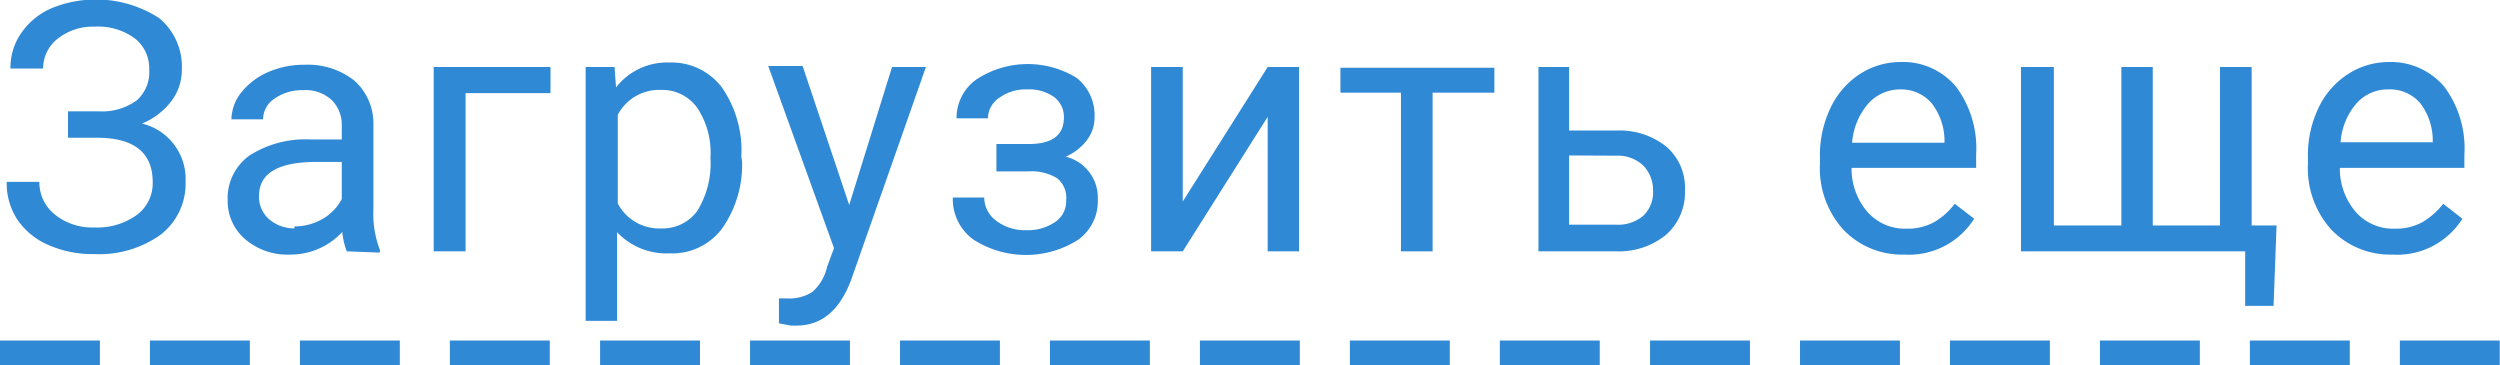 <svg id="Layer_1" data-name="Layer 1" xmlns="http://www.w3.org/2000/svg" width="100.36" height="14.67" viewBox="0 0 100.36 14.67"><defs><style>.cls-1{fill:#3089d5;}</style></defs><title>LoadMore</title><rect class="cls-1" x="96.34" y="13.67" width="4.01" height="1"/><rect class="cls-1" x="90.32" y="13.67" width="4.01" height="1"/><rect class="cls-1" x="84.3" y="13.67" width="4.01" height="1"/><rect class="cls-1" x="78.28" y="13.67" width="4.01" height="1"/><rect class="cls-1" x="72.26" y="13.67" width="4.01" height="1"/><rect class="cls-1" x="66.24" y="13.67" width="4.01" height="1"/><rect class="cls-1" x="60.21" y="13.67" width="4.01" height="1"/><rect class="cls-1" x="54.19" y="13.67" width="4.01" height="1"/><rect class="cls-1" x="48.17" y="13.67" width="4.01" height="1"/><rect class="cls-1" x="42.15" y="13.67" width="4.01" height="1"/><rect class="cls-1" x="36.13" y="13.67" width="4.01" height="1"/><rect class="cls-1" x="30.11" y="13.67" width="4.01" height="1"/><rect class="cls-1" x="24.09" y="13.67" width="4.01" height="1"/><rect class="cls-1" x="18.06" y="13.67" width="4.01" height="1"/><rect class="cls-1" x="12.04" y="13.67" width="4.01" height="1"/><rect class="cls-1" x="6.02" y="13.67" width="4.01" height="1"/><rect class="cls-1" y="13.67" width="4.01" height="1"/><path class="cls-1" d="M107,80.63a1.52,1.52,0,0,0-.58-1.26,2.5,2.5,0,0,0-1.62-.47,2.28,2.28,0,0,0-1.47.48,1.52,1.52,0,0,0-.59,1.2h-1.31a2.43,2.43,0,0,1,.43-1.42,2.85,2.85,0,0,1,1.22-1,4.69,4.69,0,0,1,4.31.39,2.53,2.53,0,0,1,.92,2.08,2.08,2.08,0,0,1-.42,1.26,2.86,2.86,0,0,1-1.18.9,2.29,2.29,0,0,1,1.75,2.33,2.59,2.59,0,0,1-1,2.13,4.24,4.24,0,0,1-2.67.78,4.38,4.38,0,0,1-1.8-.35,2.88,2.88,0,0,1-1.26-1,2.65,2.65,0,0,1-.45-1.55h1.31a1.65,1.65,0,0,0,.62,1.31,2.37,2.37,0,0,0,1.58.52,2.7,2.7,0,0,0,1.71-.5,1.58,1.58,0,0,0,.64-1.32c0-1.16-.72-1.76-2.16-1.78h-1.24V82.3H105a2.34,2.34,0,0,0,1.51-.45A1.51,1.51,0,0,0,107,80.63Z" transform="translate(-101.01 -77.83)"/><path class="cls-1" d="M114.93,87.92a3,3,0,0,1-.18-.78,2.82,2.82,0,0,1-2.1.91,2.59,2.59,0,0,1-1.8-.62,2,2,0,0,1-.7-1.56,2.1,2.1,0,0,1,.88-1.8,4.17,4.17,0,0,1,2.47-.64h1.23v-.58a1.39,1.39,0,0,0-.4-1,1.54,1.54,0,0,0-1.16-.4,1.9,1.9,0,0,0-1.14.34,1,1,0,0,0-.46.83H110.3a1.77,1.77,0,0,1,.39-1.07,2.78,2.78,0,0,1,1.07-.82,3.59,3.59,0,0,1,1.48-.3,3,3,0,0,1,2,.64,2.31,2.31,0,0,1,.76,1.76v3.41a4,4,0,0,0,.26,1.62v.11Zm-2.1-1a2.28,2.28,0,0,0,1.13-.3,2,2,0,0,0,.77-.8V84.33h-1c-1.55,0-2.32.45-2.32,1.36a1.18,1.18,0,0,0,.39.93A1.56,1.56,0,0,0,112.83,87Z" transform="translate(-101.01 -77.83)"/><path class="cls-1" d="M123.11,81.57H119.7v6.35h-1.28v-7.4h4.69Z" transform="translate(-101.01 -77.83)"/><path class="cls-1" d="M130.8,84.3A4.45,4.45,0,0,1,130,87a2.49,2.49,0,0,1-2.1,1,2.73,2.73,0,0,1-2.12-.85v3.56h-1.26V80.52h1.16l.06.82a2.59,2.59,0,0,1,2.14-1,2.53,2.53,0,0,1,2.11,1,4.45,4.45,0,0,1,.78,2.79Zm-1.27-.14a3.23,3.23,0,0,0-.53-2,1.72,1.72,0,0,0-1.46-.72,1.87,1.87,0,0,0-1.73,1V86a1.88,1.88,0,0,0,1.74,1A1.72,1.72,0,0,0,129,86.3,3.63,3.63,0,0,0,129.53,84.16Z" transform="translate(-101.01 -77.83)"/><path class="cls-1" d="M135.1,86.06l1.72-5.54h1.36l-3,8.54c-.46,1.23-1.19,1.84-2.19,1.84l-.24,0-.47-.09v-1l.34,0a1.7,1.7,0,0,0,1-.26,1.87,1.87,0,0,0,.59-1l.28-.76-2.64-7.31h1.38Z" transform="translate(-101.01 -77.83)"/><path class="cls-1" d="M143.72,82.54a1,1,0,0,0-.4-.82,1.73,1.73,0,0,0-1.08-.3,1.78,1.78,0,0,0-1.12.34,1,1,0,0,0-.45.82h-1.26a1.89,1.89,0,0,1,.81-1.57,3.75,3.75,0,0,1,4-.06,1.9,1.9,0,0,1,.73,1.59,1.5,1.5,0,0,1-.31.92,2.14,2.14,0,0,1-.85.66,1.69,1.69,0,0,1,1.29,1.72,1.91,1.91,0,0,1-.78,1.61,3.91,3.91,0,0,1-4.21,0,2,2,0,0,1-.83-1.69h1.26a1.17,1.17,0,0,0,.48.93,1.89,1.89,0,0,0,1.2.38,1.93,1.93,0,0,0,1.17-.33,1,1,0,0,0,.44-.87,1,1,0,0,0-.37-.89,2,2,0,0,0-1.16-.27h-1.27V83.61h1.38C143.29,83.59,143.72,83.23,143.72,82.54Z" transform="translate(-101.01 -77.83)"/><path class="cls-1" d="M151.9,80.52h1.26v7.4H151.9v-5.4l-3.41,5.4h-1.27v-7.4h1.27v5.4Z" transform="translate(-101.01 -77.83)"/><path class="cls-1" d="M161,81.55h-2.48v6.37h-1.27V81.55h-2.43v-1H161Z" transform="translate(-101.01 -77.83)"/><path class="cls-1" d="M164,83.07h1.92a3,3,0,0,1,2,.66,2.18,2.18,0,0,1,.73,1.74,2.27,2.27,0,0,1-.75,1.78,3,3,0,0,1-2,.67h-3.13v-7.4H164Zm0,1v2.78h1.88a1.57,1.57,0,0,0,1.1-.36,1.3,1.3,0,0,0,.39-1,1.41,1.41,0,0,0-.38-1,1.46,1.46,0,0,0-1.06-.41Z" transform="translate(-101.01 -77.83)"/><path class="cls-1" d="M177.46,88.05a3.25,3.25,0,0,1-2.45-1,3.67,3.67,0,0,1-.94-2.65v-.23a4.41,4.41,0,0,1,.42-2,3.31,3.31,0,0,1,1.17-1.36,3,3,0,0,1,1.64-.49,2.77,2.77,0,0,1,2.24,1,4.14,4.14,0,0,1,.8,2.72v.53h-5a2.64,2.64,0,0,0,.64,1.77,2,2,0,0,0,1.55.67,2.24,2.24,0,0,0,1.14-.27,2.8,2.8,0,0,0,.81-.73l.78.6A3.09,3.09,0,0,1,177.46,88.05Zm-.16-6.63A1.71,1.71,0,0,0,176,82a2.72,2.72,0,0,0-.64,1.56h3.71v-.09a2.45,2.45,0,0,0-.52-1.5A1.6,1.6,0,0,0,177.3,81.42Z" transform="translate(-101.01 -77.83)"/><path class="cls-1" d="M183.46,80.52v6.36h2.71V80.52h1.26v6.36h2.7V80.52h1.27v6.36h1l-.12,3.23h-1.14V87.92h-9v-7.4Z" transform="translate(-101.01 -77.83)"/><path class="cls-1" d="M197.05,88.05a3.27,3.27,0,0,1-2.45-1,3.67,3.67,0,0,1-.94-2.65v-.23a4.41,4.41,0,0,1,.42-2,3.26,3.26,0,0,1,1.18-1.36,3,3,0,0,1,1.63-.49,2.81,2.81,0,0,1,2.25,1,4.14,4.14,0,0,1,.8,2.72v.53h-5a2.69,2.69,0,0,0,.64,1.77,2,2,0,0,0,1.56.67,2.2,2.2,0,0,0,1.13-.27,3,3,0,0,0,.82-.73l.77.6A3.09,3.09,0,0,1,197.05,88.05Zm-.16-6.63a1.67,1.67,0,0,0-1.28.56,2.66,2.66,0,0,0-.64,1.56h3.7v-.09a2.45,2.45,0,0,0-.52-1.5A1.6,1.6,0,0,0,196.89,81.42Z" transform="translate(-101.01 -77.83)"/></svg>
